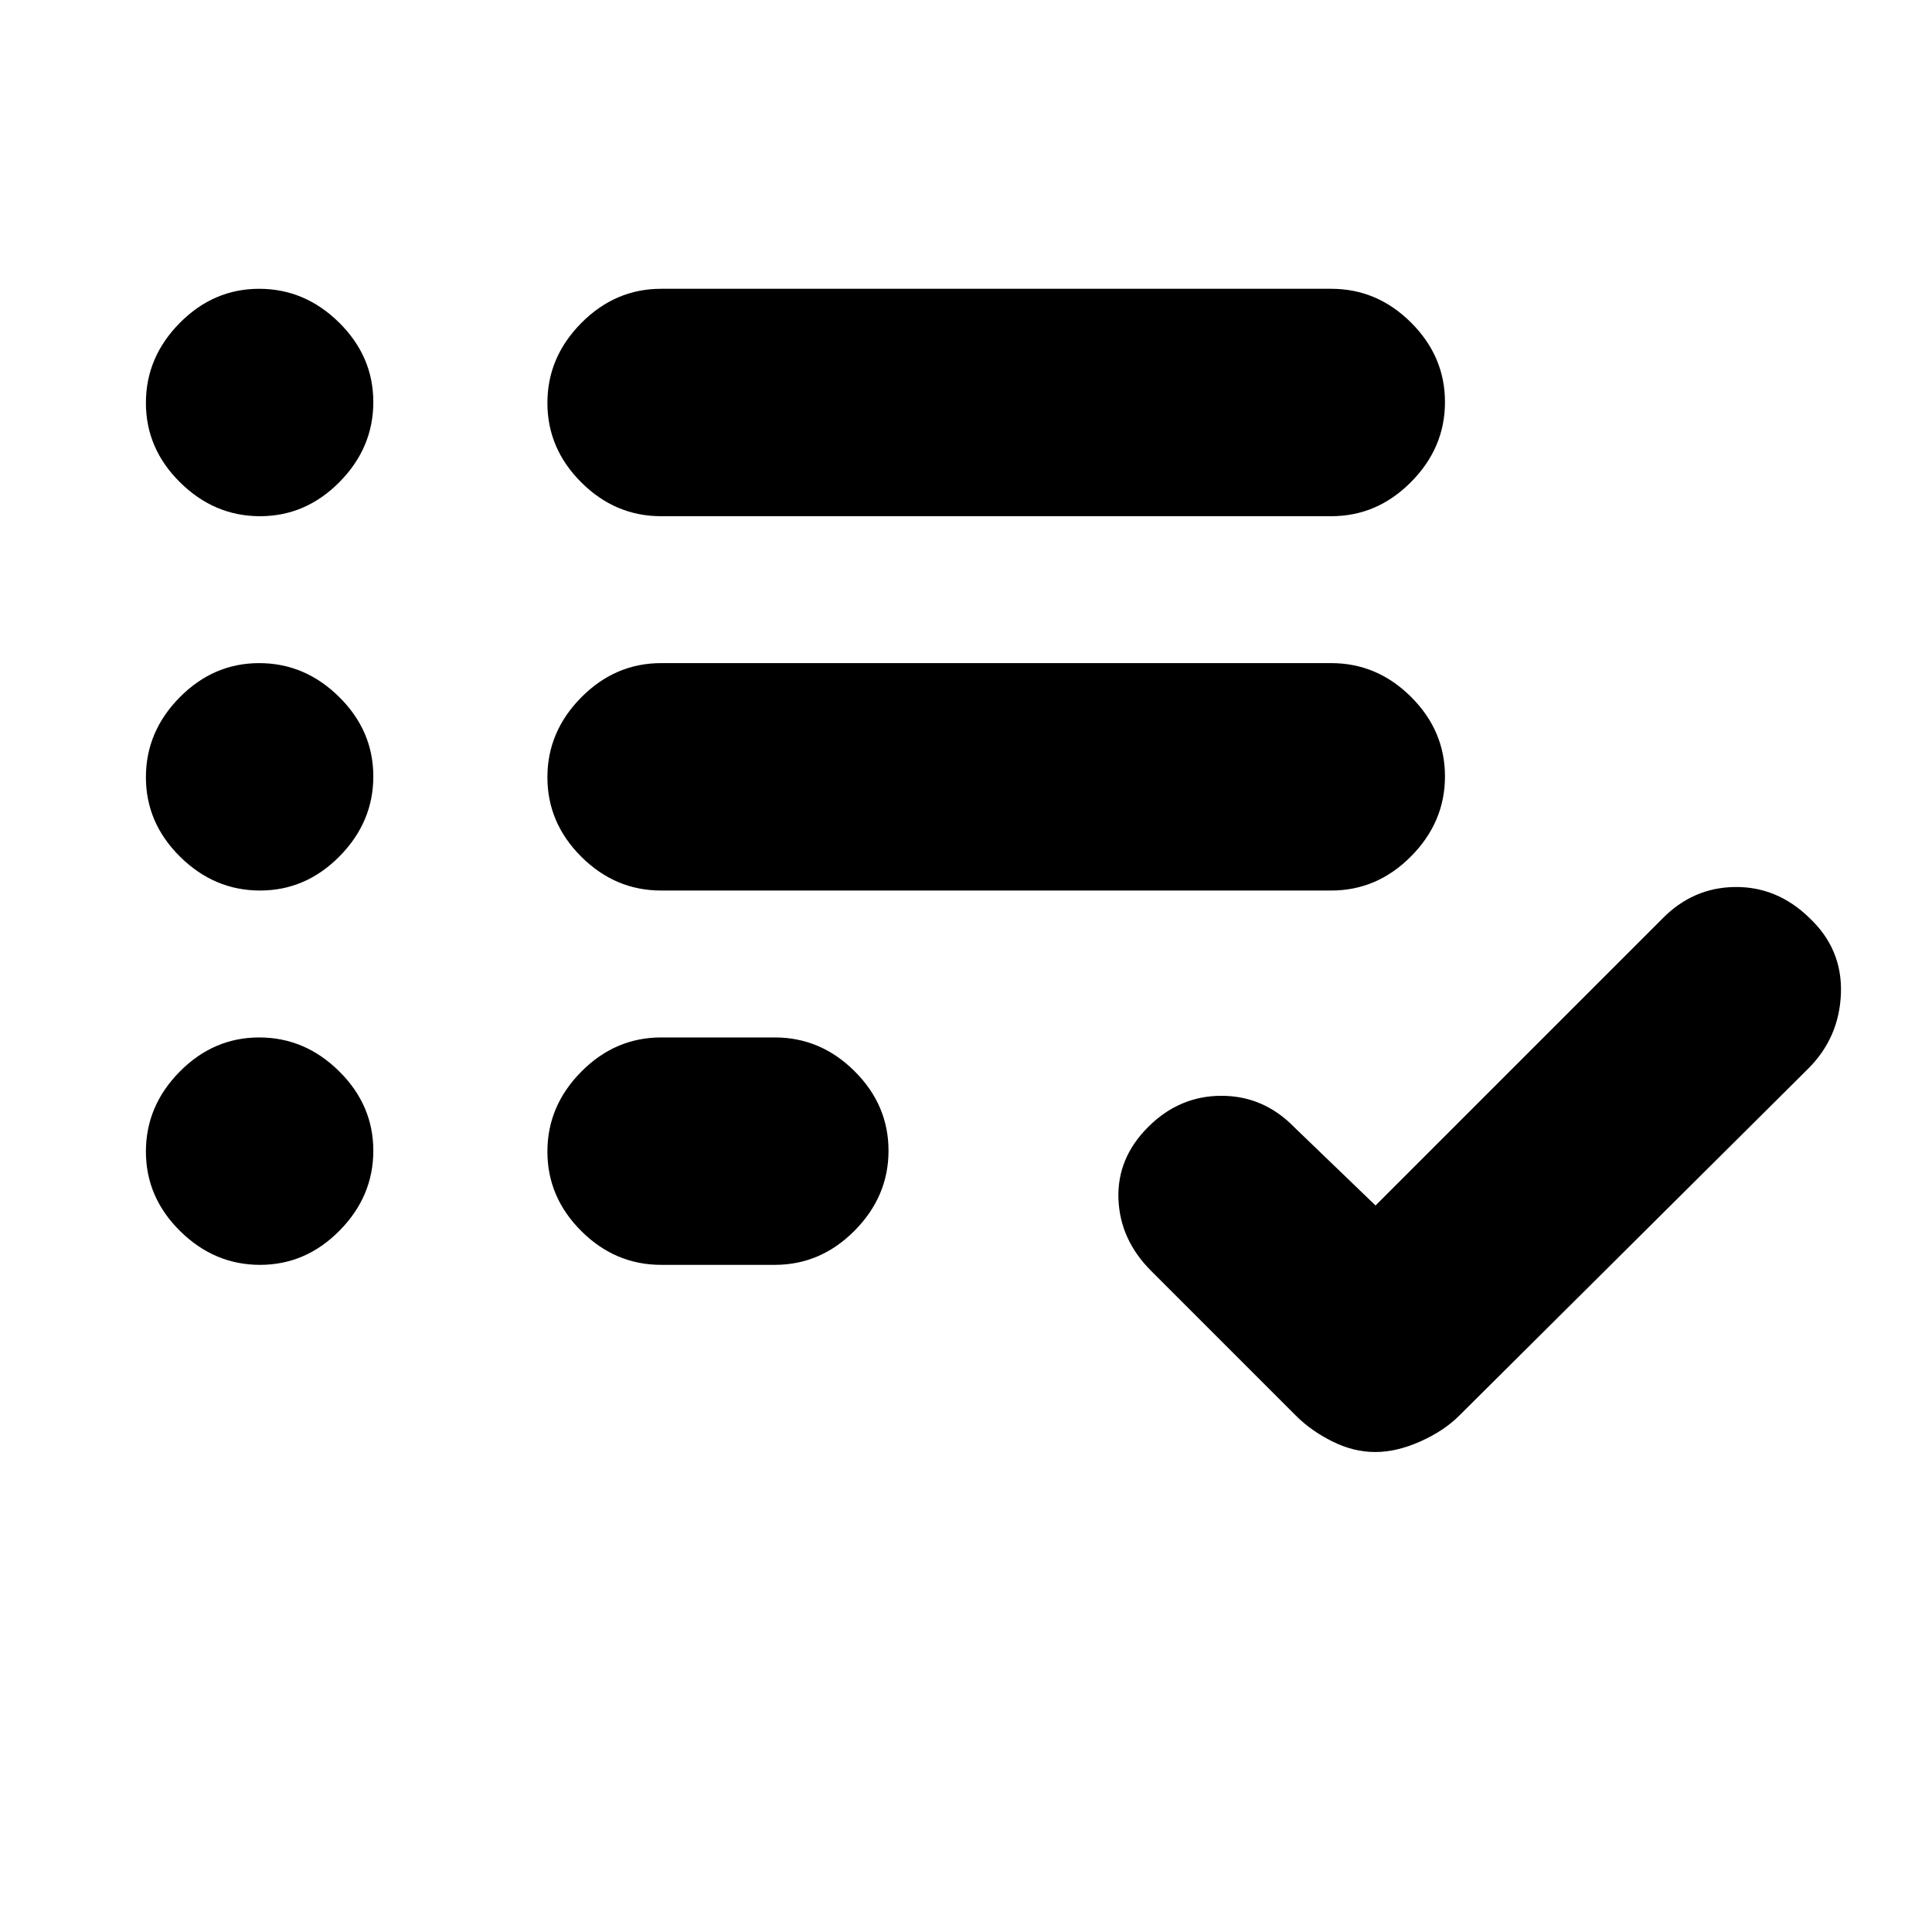 <svg xmlns="http://www.w3.org/2000/svg" height="20" viewBox="0 -960 960 960" width="20"><path d="M328.5-331.5q-22.8 0-39.65-16.79Q272-365.08 272-387.79t16.85-39.71q16.85-17 39.65-17H385q22.8 0 39.65 16.79 16.85 16.79 16.85 39.5t-16.85 39.71q-16.85 17-39.65 17h-56.5Zm0-186q-22.8 0-39.65-16.79Q272-551.08 272-573.79t16.85-39.71q16.85-17 39.65-17h333q22.8 0 39.65 16.79Q718-596.92 718-574.21t-16.85 39.71q-16.85 17-39.65 17h-333Zm0-186q-22.8 0-39.65-16.79Q272-737.08 272-759.79t16.85-39.71q16.85-17 39.65-17h333q22.8 0 39.65 16.79Q718-782.92 718-760.21t-16.85 39.71q-16.85 17-39.65 17h-333Zm354.8 465q-10.7 0-21.25-5.25T644-256.5l-72-72q-15.5-15.5-16.25-35.75T570.5-400q15.5-15.5 36.42-15.5 20.91 0 36.08 15.5l40.5 39L826-503.5q15.17-15.5 36.08-15.75 20.92-.25 36.9 15.25 16.52 15.5 15.77 37.5T898.5-429L725-256.5q-7.5 7.5-19.25 12.75t-22.45 5.25Zm-554.09-465q-22.71 0-39.71-16.79t-17-39.5q0-22.71 16.79-39.71t39.5-17q22.71 0 39.71 16.79t17 39.5q0 22.71-16.79 39.71t-39.5 17Zm0 186q-22.71 0-39.71-16.79t-17-39.5q0-22.71 16.79-39.71t39.5-17q22.71 0 39.71 16.79t17 39.5q0 22.71-16.79 39.71t-39.5 17Zm0 186q-22.71 0-39.71-16.79t-17-39.5q0-22.71 16.79-39.71t39.5-17q22.71 0 39.71 16.79t17 39.5q0 22.71-16.79 39.71t-39.5 17Z"/></svg>